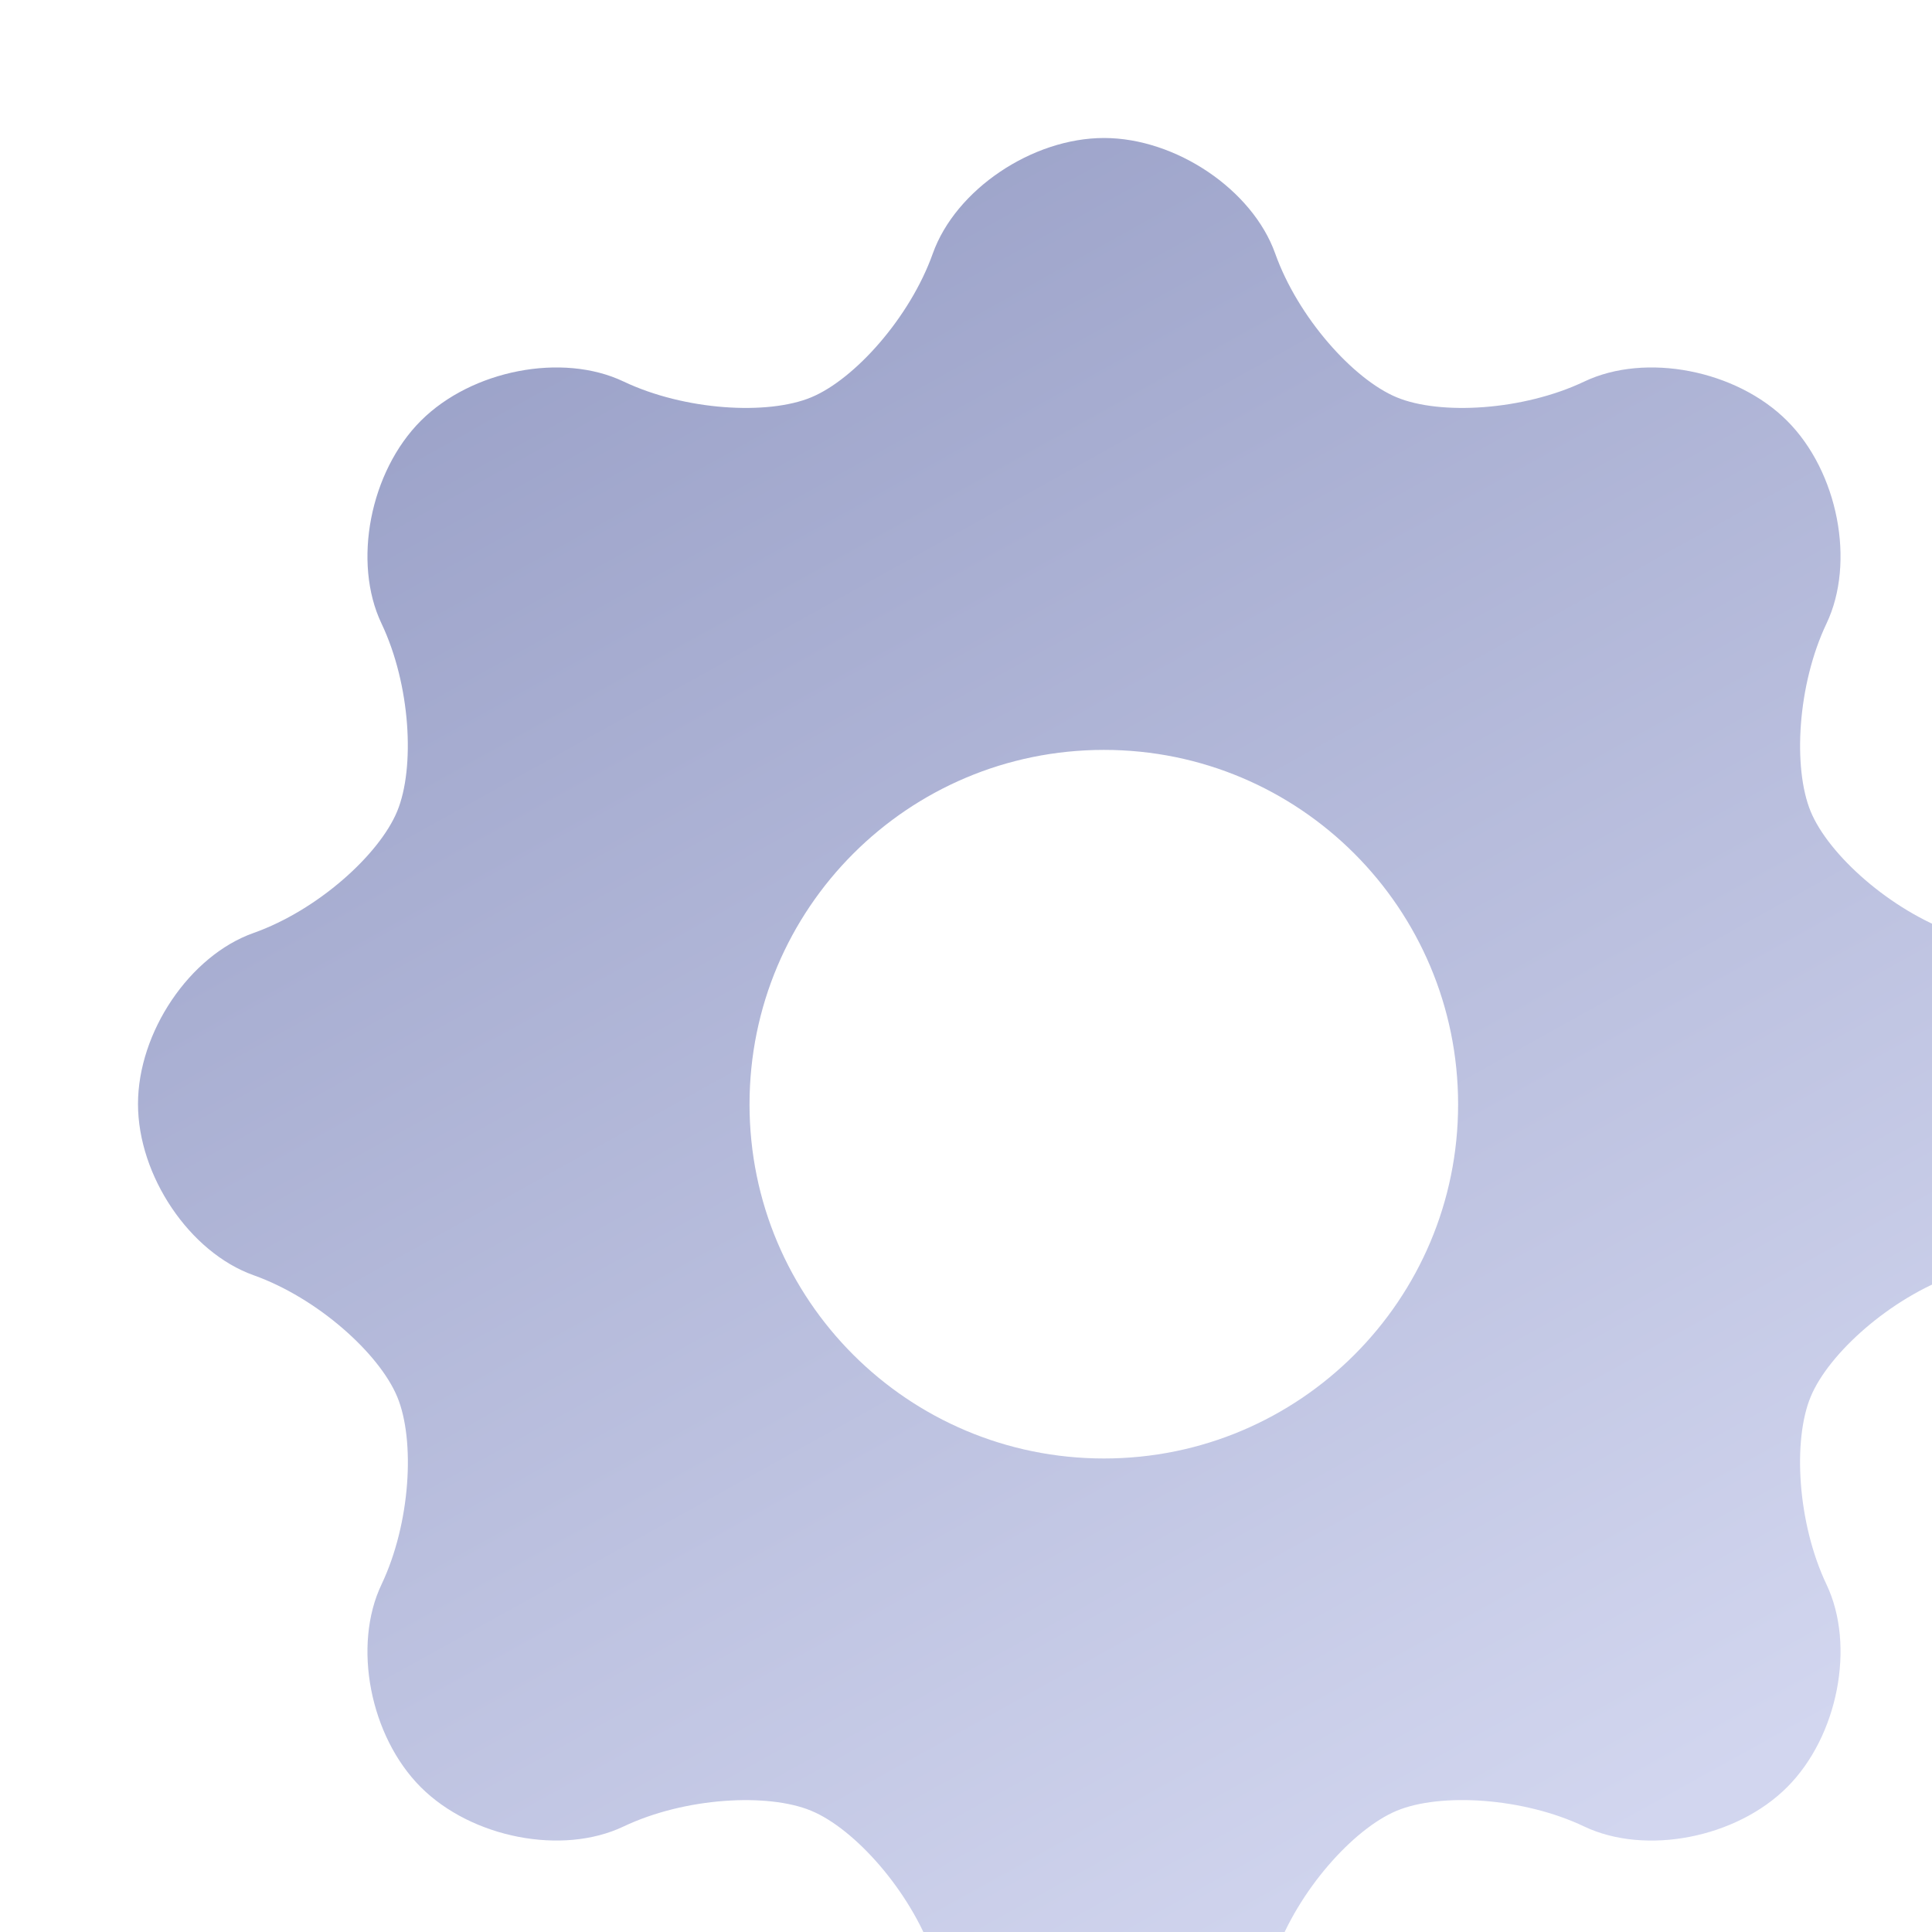 <svg width="21" height="21" viewBox="0 0 21 21" fill="none" xmlns="http://www.w3.org/2000/svg">
<g filter="url(#filter0_ii)">
<path d="M21 10.5C21 9.719 20.437 8.886 19.744 8.641C19.05 8.395 18.377 7.794 18.181 7.32C17.986 6.845 18.037 5.943 18.353 5.278C18.67 4.613 18.478 3.626 17.925 3.074C17.374 2.522 16.387 2.33 15.721 2.647C15.057 2.963 14.155 3.015 13.682 2.819C13.21 2.623 12.608 1.95 12.361 1.256C12.114 0.562 11.281 0 10.5 0C9.719 0 8.886 0.562 8.639 1.256C8.392 1.95 7.79 2.623 7.317 2.819C6.845 3.015 5.943 2.963 5.278 2.647C4.613 2.33 3.626 2.522 3.074 3.074C2.522 3.626 2.33 4.613 2.647 5.278C2.963 5.943 3.013 6.845 2.817 7.319C2.62 7.793 1.95 8.395 1.256 8.641C0.562 8.886 0 9.719 0 10.5C0 11.281 0.562 12.114 1.256 12.361C1.95 12.608 2.621 13.21 2.818 13.683C3.014 14.156 2.963 15.057 2.647 15.722C2.33 16.387 2.522 17.374 3.074 17.926C3.626 18.478 4.613 18.67 5.278 18.353C5.943 18.037 6.845 17.986 7.317 18.182C7.791 18.378 8.392 19.053 8.639 19.746C8.886 20.438 9.719 21 10.5 21C11.281 21 12.114 20.438 12.361 19.746C12.608 19.053 13.209 18.379 13.682 18.182C14.155 17.985 15.057 18.037 15.721 18.354C16.387 18.67 17.374 18.478 17.925 17.926C18.478 17.374 18.67 16.387 18.353 15.722C18.037 15.057 17.985 14.156 18.181 13.683C18.376 13.21 19.05 12.608 19.744 12.362C20.438 12.114 21 11.281 21 10.5ZM10.5 14.353C8.37 14.353 6.647 12.63 6.647 10.504C6.647 8.374 8.37 6.651 10.5 6.651C12.626 6.651 14.349 8.374 14.349 10.504C14.349 12.63 12.626 14.353 10.5 14.353Z" fill="url(#paint0_linear)"/>
</g>
<defs>
<filter id="filter0_ii" x="0" y="0" width="22" height="22" filterUnits="userSpaceOnUse" color-interpolation-filters="sRGB">
<feFlood flood-opacity="0" result="BackgroundImageFix"/>
<feBlend mode="normal" in="SourceGraphic" in2="BackgroundImageFix" result="shape"/>
<feColorMatrix in="SourceAlpha" type="matrix" values="0 0 0 0 0 0 0 0 0 0 0 0 0 0 0 0 0 0 127 0" result="hardAlpha"/>
<feOffset dx="1" dy="1"/>
<feGaussianBlur stdDeviation="1.5"/>
<feComposite in2="hardAlpha" operator="arithmetic" k2="-1" k3="1"/>
<feColorMatrix type="matrix" values="0 0 0 0 0.148 0 0 0 0 0.17 0 0 0 0 0.275 0 0 0 0.64 0"/>
<feBlend mode="normal" in2="shape" result="effect1_innerShadow"/>
<feColorMatrix in="SourceAlpha" type="matrix" values="0 0 0 0 0 0 0 0 0 0 0 0 0 0 0 0 0 0 127 0" result="hardAlpha"/>
<feOffset dx="0.5" dy="0.5"/>
<feGaussianBlur stdDeviation="0.25"/>
<feComposite in2="hardAlpha" operator="arithmetic" k2="-1" k3="1"/>
<feColorMatrix type="matrix" values="0 0 0 0 0.058 0 0 0 0 0.072 0 0 0 0 0.146 0 0 0 0.15 0"/>
<feBlend mode="normal" in2="effect1_innerShadow" result="effect2_innerShadow"/>
</filter>
<linearGradient id="paint0_linear" x1="11.667" y1="21" x2="6.25849e-07" y2="-3.47694e-07" gradientUnits="userSpaceOnUse">
<stop stop-color="#D2D6EF"/>
<stop offset="1" stop-color="#9299C2"/>
</linearGradient>
</defs>
</svg>
